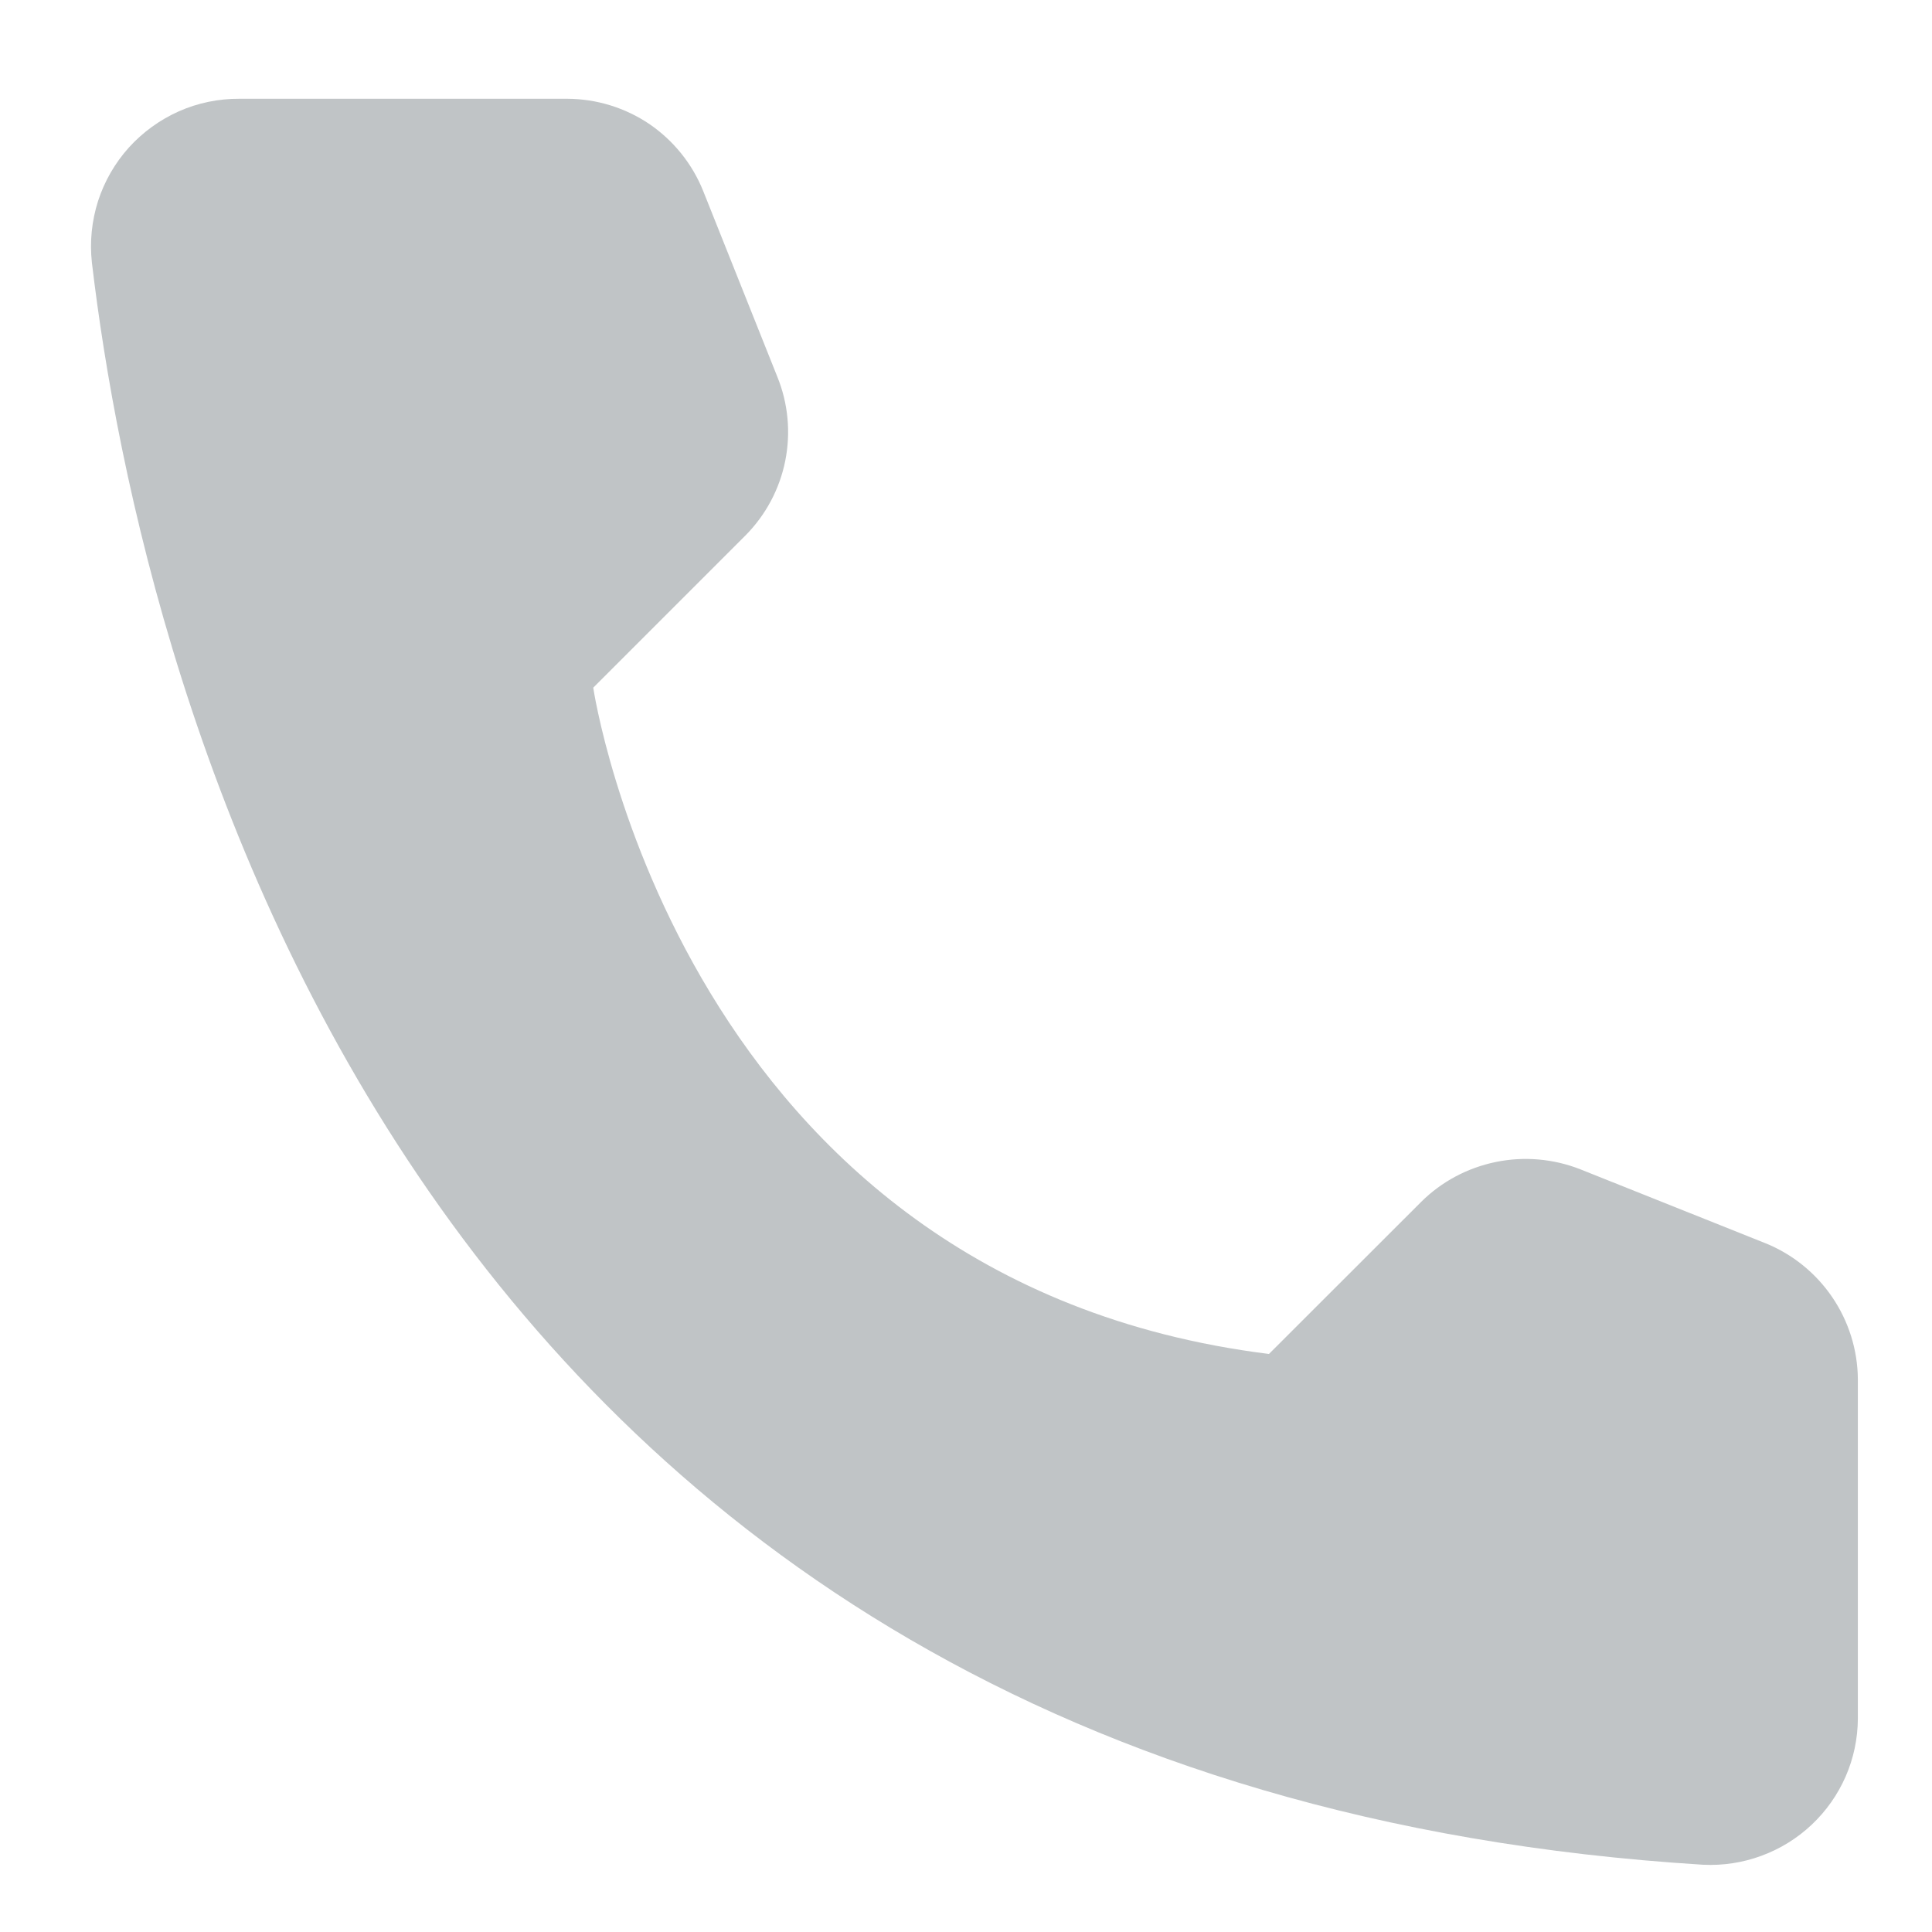 <svg width="16" height="16" viewBox="0 0 16 16" fill="none" xmlns="http://www.w3.org/2000/svg">
<path d="M10.509 11.213L11.77 9.953C11.939 9.785 12.154 9.671 12.388 9.623C12.621 9.575 12.864 9.596 13.086 9.683L14.621 10.296C14.846 10.387 15.038 10.543 15.174 10.743C15.31 10.943 15.384 11.179 15.386 11.421V14.234C15.385 14.398 15.351 14.561 15.285 14.712C15.219 14.863 15.123 14.999 15.003 15.112C14.883 15.225 14.742 15.312 14.587 15.369C14.433 15.426 14.268 15.451 14.104 15.443C3.343 14.774 1.172 5.661 0.761 2.174C0.742 2.002 0.76 1.829 0.812 1.665C0.865 1.501 0.952 1.35 1.067 1.222C1.183 1.094 1.324 0.992 1.481 0.922C1.639 0.852 1.81 0.817 1.982 0.818H4.699C4.941 0.819 5.178 0.892 5.379 1.028C5.579 1.165 5.734 1.358 5.824 1.583L6.437 3.119C6.527 3.34 6.55 3.582 6.503 3.817C6.456 4.051 6.341 4.266 6.173 4.435L4.913 5.695C4.913 5.695 5.638 10.605 10.509 11.213Z" fill="#C0C4C6"/>
</svg>

